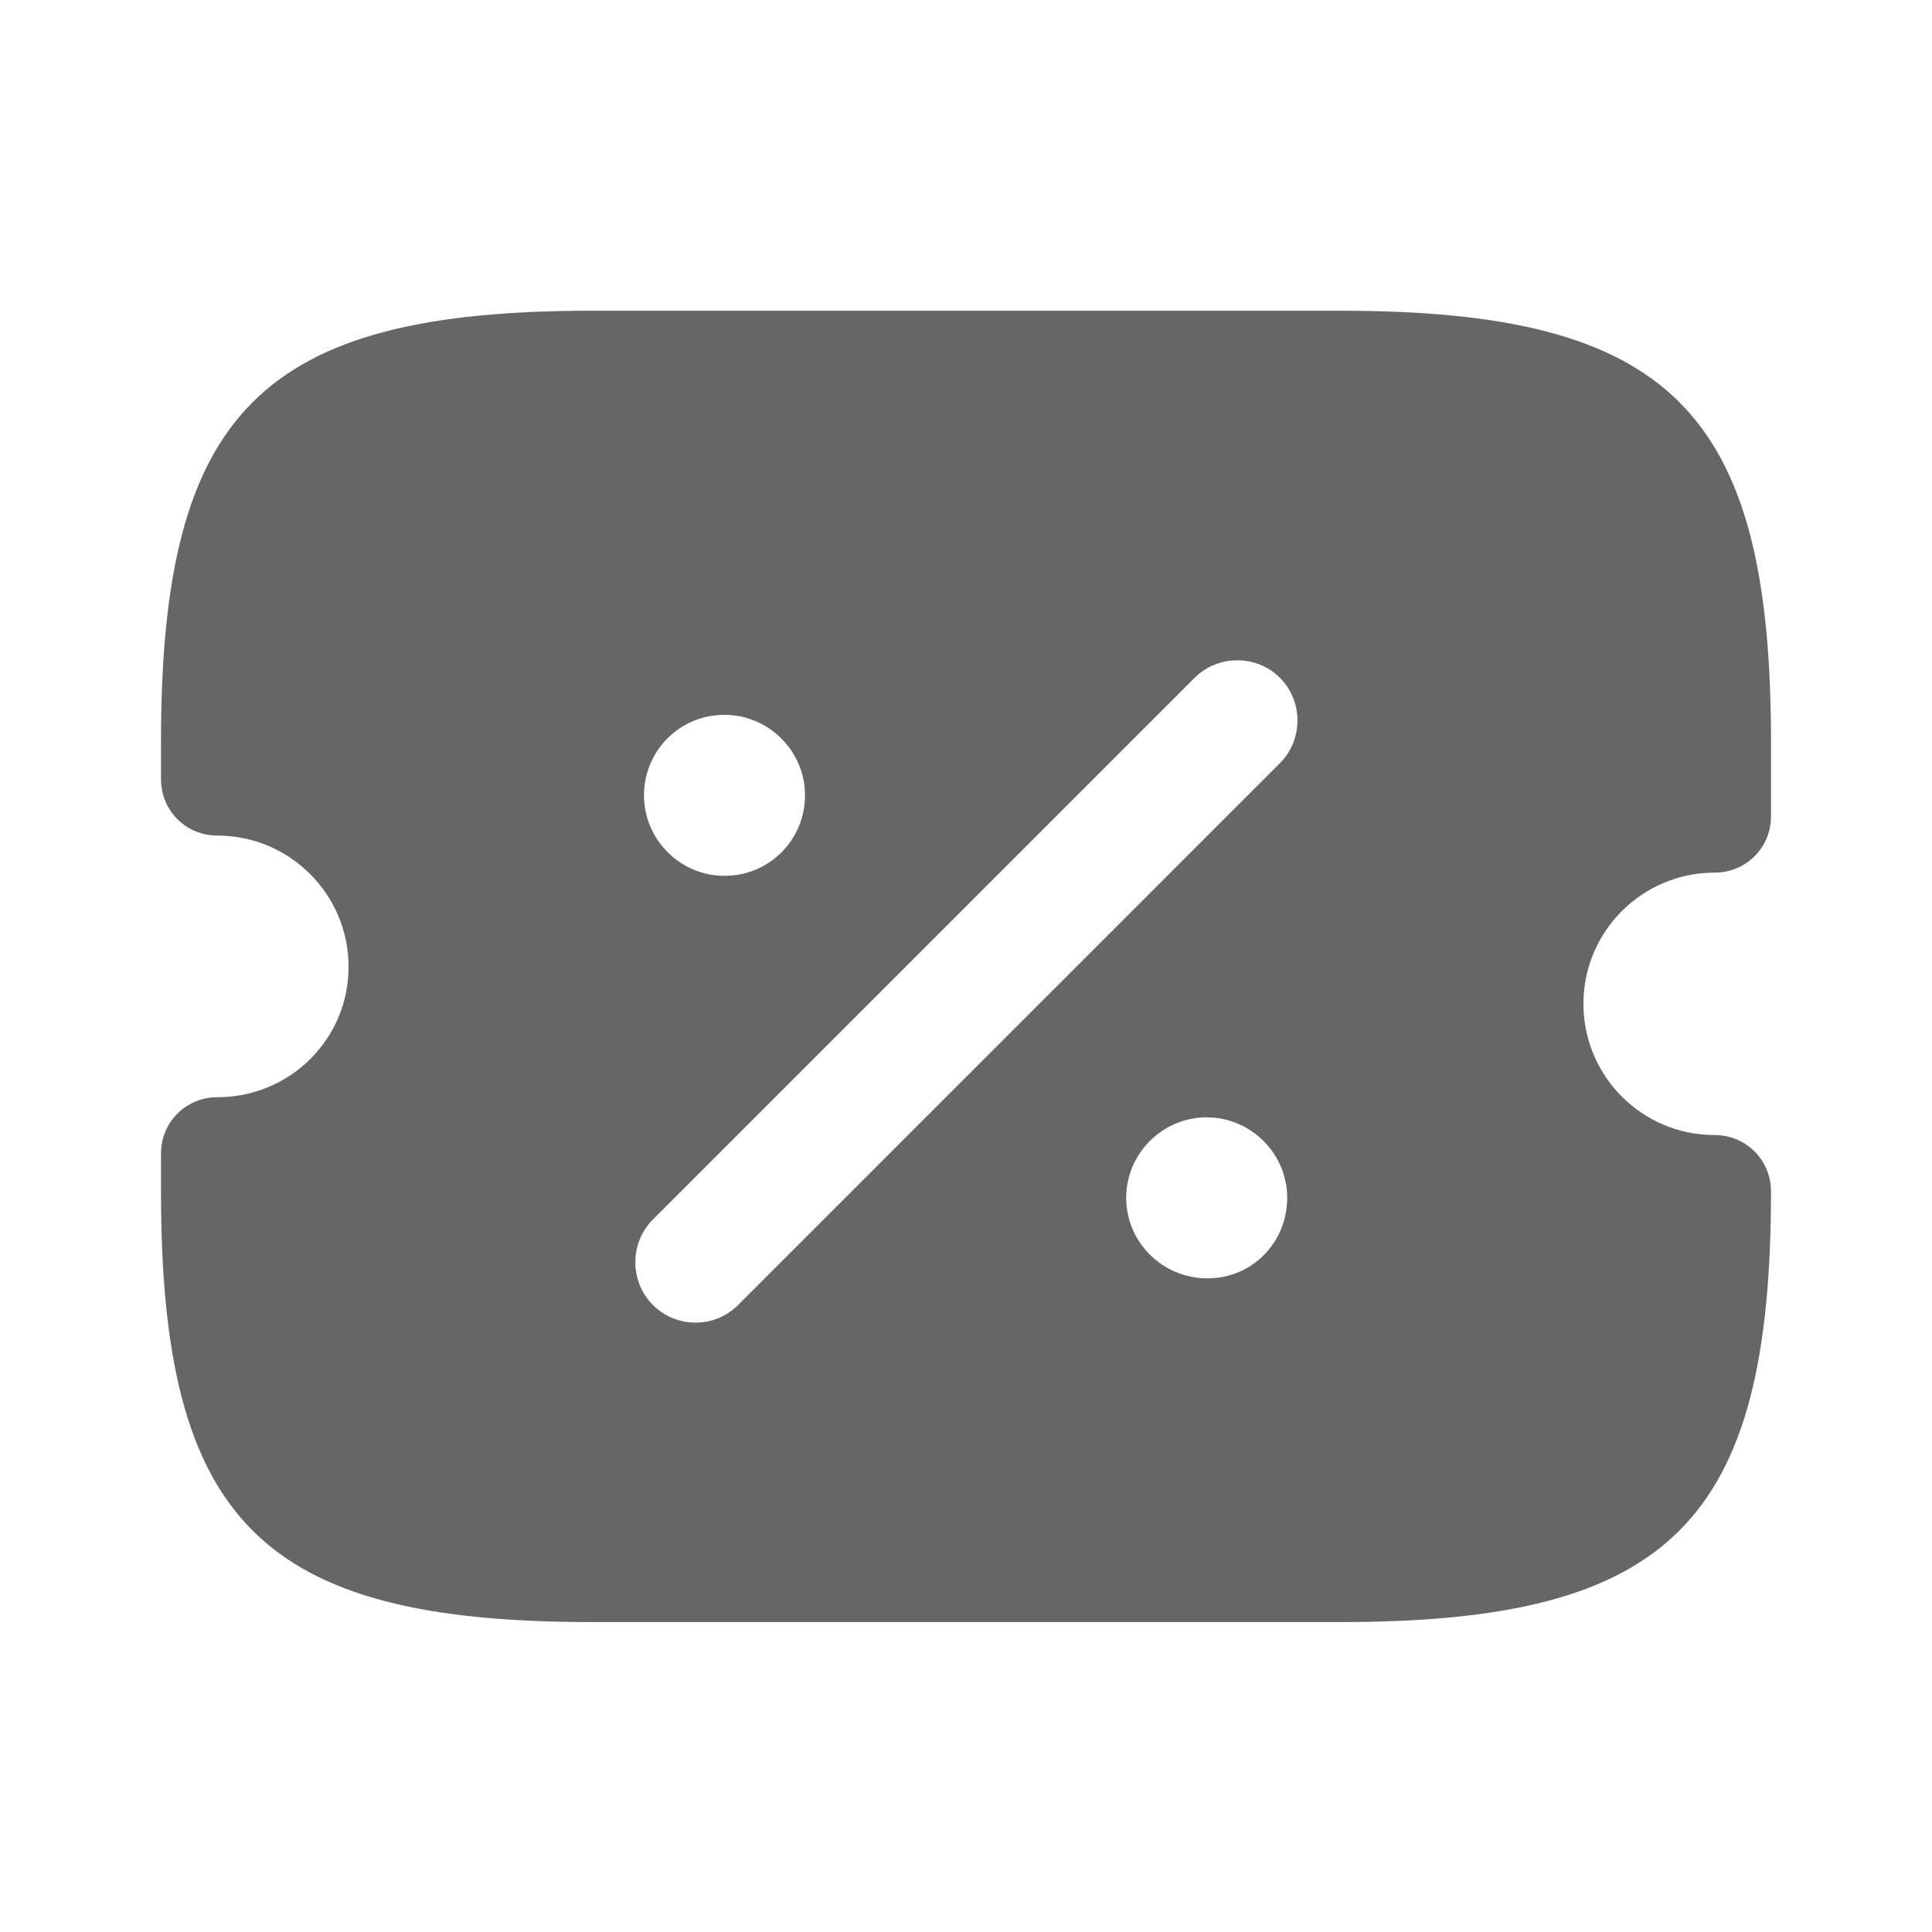 <svg width="24" height="24" viewBox="0 0 24 24" fill="none" xmlns="http://www.w3.org/2000/svg">
<path d="M21.3 10.84C21.69 10.84 22 10.53 22 10.14V9.21C22 5.11 20.75 3.86 16.65 3.86H7.35C3.25 3.86 2 5.11 2 9.21V9.68C2 10.07 2.31 10.38 2.7 10.38C3.6 10.38 4.33 11.11 4.33 12.01C4.33 12.91 3.6 13.63 2.7 13.63C2.31 13.63 2 13.94 2 14.33V14.8C2 18.9 3.25 20.15 7.35 20.15H16.65C20.75 20.15 22 18.9 22 14.8C22 14.41 21.69 14.1 21.3 14.1C20.4 14.1 19.67 13.37 19.67 12.47C19.67 11.57 20.4 10.84 21.3 10.84ZM9 8.88C9.55 8.88 10 9.33 10 9.88C10 10.43 9.56 10.88 9 10.88C8.45 10.88 8 10.43 8 9.88C8 9.33 8.44 8.88 9 8.88ZM15 15.88C14.44 15.88 13.99 15.43 13.99 14.88C13.99 14.33 14.44 13.88 14.99 13.88C15.54 13.88 15.99 14.33 15.99 14.88C15.99 15.43 15.56 15.88 15 15.88ZM15.9 9.48L9.17 16.21C9.02 16.36 8.83 16.43 8.64 16.43C8.45 16.43 8.26 16.36 8.11 16.21C7.82 15.92 7.82 15.44 8.11 15.15L14.84 8.42C15.13 8.13 15.61 8.13 15.9 8.42C16.19 8.71 16.19 9.19 15.9 9.48Z" fill="#666666"/>
</svg>

